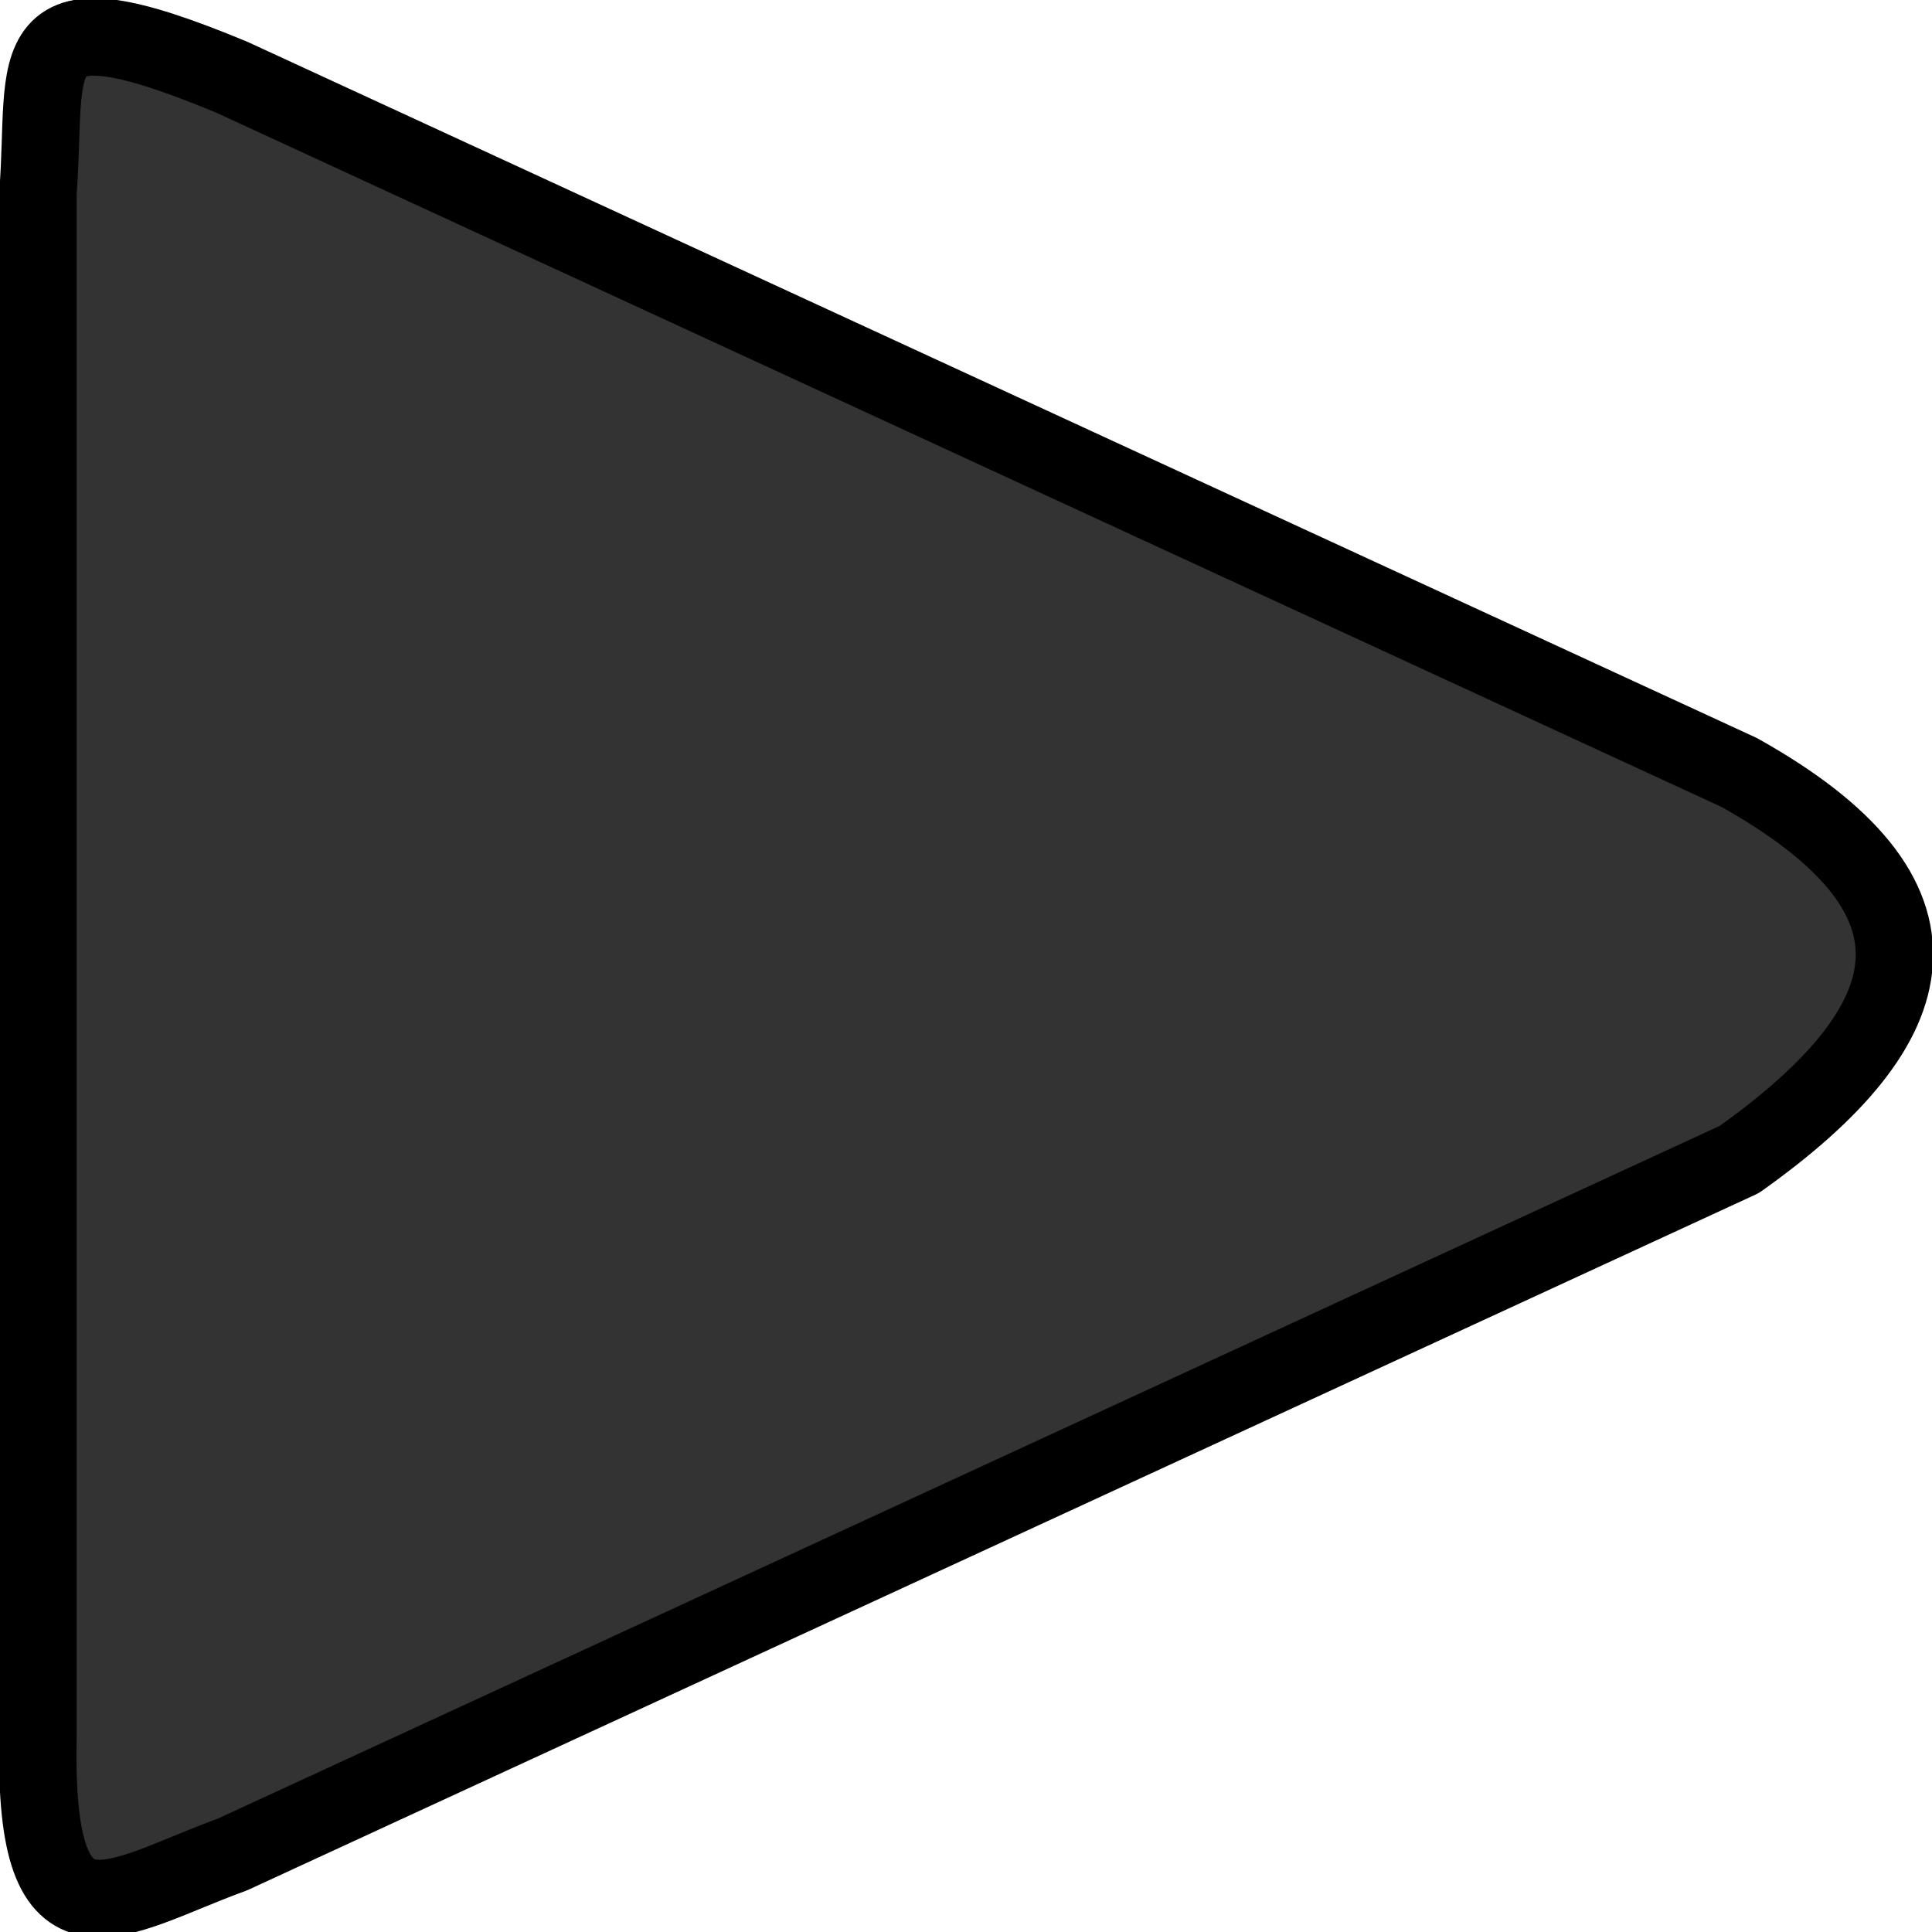 <?xml version="1.0" encoding="UTF-8" standalone="no"?>
<!-- Created with Inkscape (http://www.inkscape.org/) -->

<svg
   width="5"
   height="5"
   viewBox="0 0 1.323 1.323"
   version="1.1"
   id="svg1"
   inkscape:version="1.3.2 (091e20e, 2023-11-25)"
   sodipodi:docname="ButtonPlay_rounded_border.svg"
   xmlns:inkscape="http://www.inkscape.org/namespaces/inkscape"
   xmlns:sodipodi="http://sodipodi.sourceforge.net/DTD/sodipodi-0.dtd"
   xmlns="http://www.w3.org/2000/svg"
   xmlns:svg="http://www.w3.org/2000/svg">
  <sodipodi:namedview
     id="namedview1"
     pagecolor="#ffffff"
     bordercolor="#000000"
     borderopacity="0.25"
     inkscape:showpageshadow="2"
     inkscape:pageopacity="0.0"
     inkscape:pagecheckerboard="0"
     inkscape:deskcolor="#d1d1d1"
     inkscape:document-units="mm"
     inkscape:zoom="29.673176"
     inkscape:cx="-3.8418536"
     inkscape:cy="2.4938348"
     inkscape:window-width="1440"
     inkscape:window-height="785"
     inkscape:window-x="0"
     inkscape:window-y="25"
     inkscape:window-maximized="0"
     inkscape:current-layer="layer1"
     showgrid="true">
    <inkscape:grid
       id="grid1"
       units="px"
       originx="0"
       originy="0"
       spacingx="0.026"
       spacingy="0.026"
       empcolor="#0099e5"
       empopacity="0.302"
       color="#0099e5"
       opacity="0.149"
       empspacing="5"
       dotted="false"
       gridanglex="30"
       gridanglez="30"
       visible="true" />
  </sodipodi:namedview>
  <defs
     id="defs1">
    <linearGradient
       id="linearGradient13">
      <stop
         style="stop-color:#000000;stop-opacity:1;"
         offset="0"
         id="stop15" />
      <stop
         style="stop-color:#000000;stop-opacity:0.598;"
         offset="1"
         id="stop16" />
    </linearGradient>
    <linearGradient
       id="linearGradient13-1"
       inkscape:label="14">
      <stop
         style="stop-color:#6d6d6d;stop-opacity:1;"
         offset="0"
         id="stop13" />
      <stop
         style="stop-color:#b0b0b0;stop-opacity:0.234;"
         offset="1"
         id="stop14" />
    </linearGradient>
  </defs>
  <g
     inkscape:label="Livello 1"
     inkscape:groupmode="layer"
     id="layer1">
    <path
       style="fill:#333333;stroke-width:0.053;stroke-linejoin:round;fill-opacity:1;stroke:#000000;stroke-opacity:1;stroke-dasharray:none"
       d="M 0.026,0.132 C 0.033,0.04 0.01,-0.009 0.159,0.053 L 1.191,0.529 c 0.152,0.085 0.131,0.172 0,0.265 L 0.159,1.27 C 0.079,1.299 0.023,1.346 0.026,1.191 Z"
       id="path1"
       sodipodi:nodetypes="ccccccc" />
  </g>
</svg>
